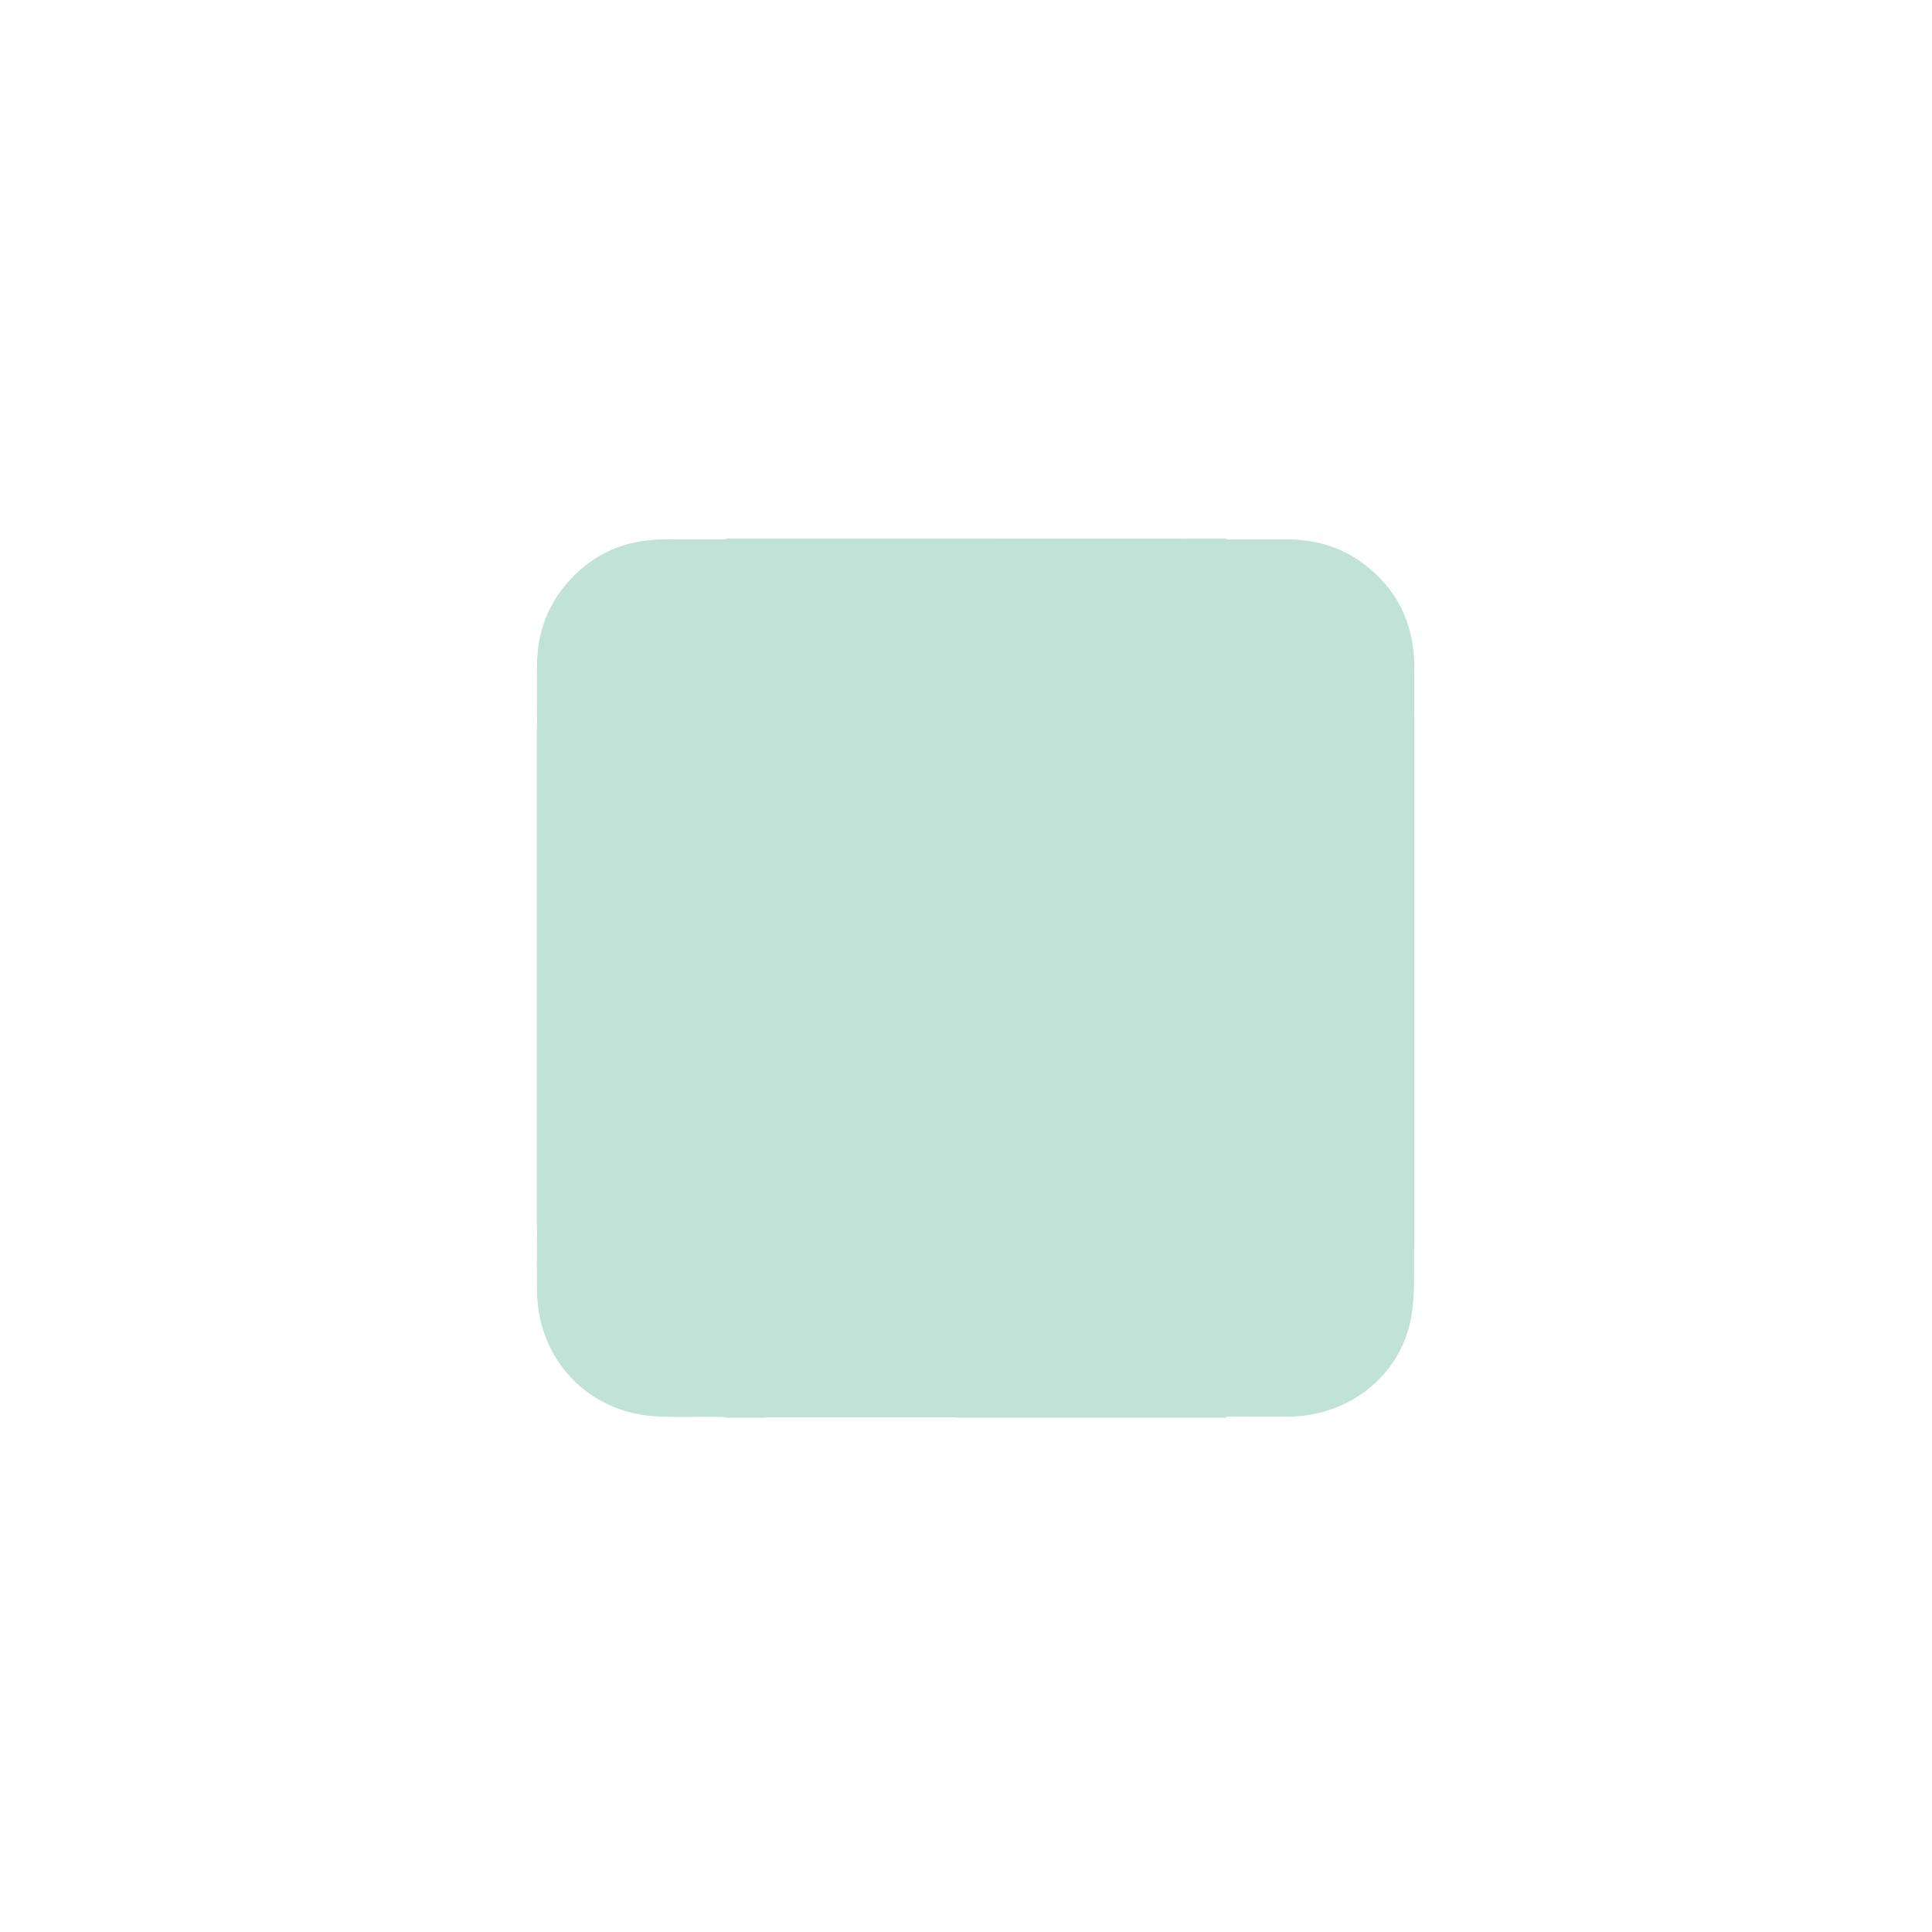 <svg xmlns="http://www.w3.org/2000/svg" xmlns:xlink="http://www.w3.org/1999/xlink" viewBox="0 0 1000 1000" width="1000" height="1000" preserveAspectRatio="xMidYMid meet" style="width: 100%; height: 100%; transform: translate3d(0px, 0px, 0px); content-visibility: visible;"><defs><clipPath id="__lottie_element_38"><rect width="1000" height="1000" x="0" y="0"></rect></clipPath><clipPath id="__lottie_element_40"><path d="M0,0 L1000,0 L1000,1000 L0,1000z"></path></clipPath></defs><g clip-path="url(#__lottie_element_38)"><g clip-path="url(#__lottie_element_40)" transform="matrix(1.768,0,0,1.768,-419,-345)" opacity="1" style="display: block;"><g transform="matrix(1,0,0,1,431.819,204.787)" opacity="1" style="display: none;"><g opacity="1" transform="matrix(1,0,0,1,158.312,103.196)"><path fill="rgb(86,86,86)" fill-opacity="1" d=" M20.78,-28.492 C18.312,-38.201 9.708,-44.824 -0.358,-44.727 C-10.489,-44.597 -19.093,-37.551 -21.171,-27.681 C-23.249,-17.809 -18.346,-7.874 -8.962,-3.75 C-6.43,-2.646 -5.781,-1.347 -5.781,1.25 C-5.91,14.563 -5.845,27.875 -5.845,41.188 C-5.845,41.188 -5.845,44.824 -5.845,44.824 C-5.845,44.824 5.811,44.824 5.811,44.824 C5.811,44.824 5.811,-2.322 5.811,-2.322 C7.11,-2.906 8.377,-3.393 9.578,-4.01 C18.572,-8.491 23.248,-18.751 20.78,-28.492z M-0.259,-13.264 C-5.78,-13.393 -10.131,-17.777 -10.131,-23.2 C-10.131,-28.784 -5.552,-33.298 0.033,-33.233 C5.52,-33.168 9.87,-28.784 9.87,-23.264 C9.902,-17.647 5.326,-13.134 -0.259,-13.264z"></path></g><g opacity="1" transform="matrix(1,0,0,1,90.726,74.135)"><path fill="rgb(86,86,86)" fill-opacity="1" d=" M21.187,-56.481 C19.239,-66.579 10.569,-73.754 0.309,-73.82 C-9.919,-73.885 -18.654,-67.066 -20.862,-57.26 C-23.167,-47.064 -18.231,-36.836 -8.588,-32.778 C-5.99,-31.674 -5.471,-30.31 -5.471,-27.778 C-5.536,4.822 -5.504,37.422 -5.504,70.053 C-5.504,70.053 -5.504,73.885 -5.504,73.885 C-5.504,73.885 5.926,73.885 5.926,73.885 C5.828,72.781 5.699,71.775 5.699,70.833 C5.666,37.649 5.699,4.465 5.634,-28.686 C5.634,-30.895 6.446,-31.771 8.361,-32.583 C17.972,-36.577 23.167,-46.415 21.187,-56.481z M-0.113,-42.389 C-5.504,-42.454 -9.984,-46.999 -9.984,-52.357 C-9.952,-57.909 -5.308,-62.423 0.243,-62.358 C5.666,-62.26 10.147,-57.714 10.147,-52.357 C10.147,-46.837 5.504,-42.324 -0.113,-42.389z"></path></g><g opacity="1" transform="matrix(1,0,0,1,23.449,103.179)"><path fill="rgb(86,86,86)" fill-opacity="1" d=" M21.024,-27.923 C18.816,-37.827 9.887,-44.84 -0.373,-44.71 C-10.471,-44.58 -19.14,-37.436 -21.154,-27.566 C-23.199,-17.565 -18.069,-7.63 -8.523,-3.507 C-6.477,-2.63 -5.666,-1.687 -5.699,0.618 C-5.828,14.288 -5.764,27.924 -5.764,41.593 C-5.764,41.593 -5.764,44.84 -5.764,44.84 C-5.764,44.84 5.699,44.84 5.699,44.84 C5.699,44.84 5.699,40.978 5.699,40.978 C5.699,27.665 5.795,14.353 5.633,1.04 C5.6,-1.558 6.446,-2.629 8.751,-3.668 C18.232,-7.889 23.199,-17.955 21.024,-27.923z M-0.178,-13.248 C-5.796,-13.312 -10.146,-17.858 -10.016,-23.54 C-9.854,-28.996 -5.406,-33.282 0.114,-33.217 C5.569,-33.152 9.951,-28.703 9.951,-23.248 C9.951,-17.631 5.472,-13.183 -0.178,-13.248z"></path></g></g><g transform="matrix(1,0,0,1,651.053,390.546)" opacity="1" style="display: none;"><g opacity="1" transform="matrix(1,0,0,1,45.025,23.466)"><path fill="rgb(86,86,86)" fill-opacity="1" d=" M27.924,-21.008 C17.826,-23.216 7.597,-18.053 3.539,-8.409 C2.63,-6.234 1.559,-5.617 -0.649,-5.617 C-12.954,-5.715 -25.262,-5.682 -37.568,-5.682 C-37.568,-5.682 -44.776,-5.682 -44.776,-5.682 C-44.776,-5.682 -44.776,6.007 -44.776,6.007 C-44.094,5.909 -43.671,5.812 -43.216,5.812 C-28.768,5.812 -14.352,5.877 0.097,5.715 C2.467,5.682 2.825,7.046 3.508,8.604 C7.76,18.118 17.696,23.216 27.664,21.138 C37.729,18.995 44.776,10.293 44.776,0 C44.744,-10.098 37.729,-18.865 27.924,-21.008z M22.989,10.033 C17.566,9.936 13.216,5.39 13.281,-0.032 C13.345,-5.65 17.891,-10.033 23.542,-9.903 C28.996,-9.806 33.314,-5.325 33.25,0.162 C33.184,5.78 28.672,10.131 22.989,10.033z"></path></g><g opacity="1" transform="matrix(1,0,0,1,74.882,89.98)"><path fill="rgb(86,86,86)" fill-opacity="1" d=" M58.007,-19.595 C47.585,-22.842 36.577,-18.005 32.097,-7.971 C31.123,-5.893 30.376,-4.562 27.615,-4.594 C-5.341,-4.692 -38.298,-4.659 -71.254,-4.659 C-71.254,-4.659 -74.632,-4.659 -74.632,-4.659 C-74.632,-4.659 -74.632,6.77 -74.632,6.77 C-73.561,6.673 -72.716,6.543 -71.839,6.543 C-38.525,6.51 -5.243,6.543 28.038,6.478 C30.019,6.478 30.928,7.127 31.707,9.01 C35.311,17.485 41.935,22.063 51.124,22.42 C61.709,22.842 71.061,15.017 72.813,4.757 C74.632,-6.055 68.365,-16.381 58.007,-19.595z M51.708,10.991 C46.318,11.056 41.74,6.608 41.61,1.185 C41.48,-4.367 45.896,-9.01 51.48,-9.14 C56.806,-9.238 61.417,-4.757 61.579,0.665 C61.709,6.218 57.228,10.926 51.708,10.991z"></path></g><g opacity="1" transform="matrix(1,0,0,1,45.14,158.459)"><path fill="rgb(86,86,86)" fill-opacity="1" d=" M27.486,-21.219 C17.615,-23.265 7.711,-18.297 3.587,-8.913 C2.548,-6.608 1.445,-5.796 -1.121,-5.828 C-14.531,-5.958 -27.973,-5.893 -41.382,-5.893 C-42.487,-5.893 -43.558,-5.991 -44.889,-6.056 C-44.889,-6.056 -44.889,5.568 -44.889,5.568 C-44.889,5.568 -40.961,5.568 -40.961,5.568 C-27.778,5.568 -14.563,5.633 -1.348,5.536 C1.185,5.503 2.516,6.056 3.619,8.654 C7.678,18.232 18.231,23.264 28.2,20.797 C38.135,18.296 44.889,9.561 44.629,-0.504 C44.402,-10.764 37.421,-19.174 27.486,-21.219z M22.972,9.822 C17.517,9.724 13.133,5.276 13.166,-0.147 C13.166,-5.764 17.679,-10.212 23.329,-10.115 C28.947,-10.05 33.297,-5.472 33.135,0.177 C32.973,5.633 28.459,9.919 22.972,9.822z"></path></g></g><g transform="matrix(1,0,0,1,431.785,609.943)" opacity="1" style="display: none;"><g opacity="1" transform="matrix(1,0,0,1,158.2,44.993)"><path fill="rgb(86,86,86)" fill-opacity="1" d=" M8.393,3.475 C6.38,2.63 5.698,1.722 5.731,-0.454 C5.828,-14.221 5.763,-27.988 5.763,-41.756 C5.763,-42.665 5.86,-43.541 5.958,-44.743 C5.958,-44.743 -5.699,-44.743 -5.699,-44.743 C-5.699,-29.904 -5.731,-15.357 -5.634,-0.811 C-5.601,1.559 -6.38,2.63 -8.588,3.572 C-18.07,7.663 -23.167,17.794 -21.025,27.73 C-18.849,37.795 -10.18,44.743 0.211,44.711 C10.407,44.711 19.173,37.471 21.186,27.438 C23.167,17.437 17.939,7.436 8.393,3.475z M-0.017,33.217 C-5.666,33.153 -10.017,28.639 -9.919,22.989 C-9.855,17.567 -5.374,13.248 0.114,13.248 C5.698,13.28 10.114,17.826 10.016,23.476 C9.919,28.931 5.471,33.249 -0.017,33.217z"></path></g><g opacity="1" transform="matrix(1,0,0,1,90.711,74.119)"><path fill="rgb(86,86,86)" fill-opacity="1" d=" M8.604,32.6 C6.332,31.658 5.682,30.554 5.682,28.184 C5.747,-4.643 5.715,-37.502 5.747,-70.329 C5.747,-71.531 5.845,-72.732 5.91,-73.869 C5.91,-73.869 -5.455,-73.869 -5.455,-73.869 C-5.455,-73.869 -5.455,-69.647 -5.455,-69.647 C-5.455,-37.372 -5.488,-5.097 -5.423,27.177 C-5.39,30.067 -6.007,31.658 -8.961,32.957 C-18.508,37.113 -23.216,47.471 -20.748,57.634 C-18.443,67.18 -9.612,73.869 0.487,73.739 C10.617,73.641 19.189,66.531 21.203,56.628 C23.216,46.497 18.15,36.529 8.604,32.6z M0.324,62.277 C-5.26,62.342 -9.936,57.829 -9.936,52.309 C-9.936,46.951 -5.455,42.406 -0.065,42.276 C5.423,42.146 10.163,46.756 10.195,52.276 C10.228,57.634 5.715,62.213 0.324,62.277z"></path></g><g opacity="1" transform="matrix(1,0,0,1,23.466,44.994)"><path fill="rgb(86,86,86)" fill-opacity="1" d=" M8.605,3.604 C6.397,2.63 5.65,1.526 5.65,-0.812 C5.78,-14.481 5.715,-28.118 5.747,-41.788 C5.747,-42.73 5.877,-43.671 5.942,-44.743 C5.942,-44.743 -5.747,-44.743 -5.747,-44.743 C-5.747,-29.385 -5.714,-14.416 -5.876,0.553 C-5.876,1.494 -7.305,2.825 -8.409,3.312 C-17.988,7.631 -23.216,17.566 -21.105,27.762 C-19.092,37.503 -10.293,44.646 -0.194,44.711 C10.131,44.743 18.833,37.827 21.041,27.762 C23.216,17.858 18.118,7.728 8.605,3.604z M-0.032,33.249 C-5.617,33.217 -10.065,28.671 -10,23.054 C-9.935,17.631 -5.455,13.248 0,13.216 C5.423,13.216 9.936,17.664 9.968,23.086 C10.033,28.703 5.585,33.249 -0.032,33.249z"></path></g></g><g transform="matrix(1,0,0,1,245.962,390.417)" opacity="1" style="display: none;"><g opacity="1" transform="matrix(1,0,0,1,102.416,157.971)"><path fill="rgb(86,86,86)" fill-opacity="1" d=" M44.792,-5.374 C29.888,-5.341 15.018,-5.277 0.114,-5.374 C-0.73,-5.374 -1.769,-6.511 -2.386,-7.387 C-4.074,-9.757 -5.244,-12.582 -7.225,-14.628 C-13.947,-21.511 -24.14,-22.972 -32.486,-18.621 C-40.927,-14.205 -45.441,-4.66 -43.59,4.789 C-41.869,13.556 -34.304,20.668 -25.57,21.771 C-15.635,22.973 -6.673,18.134 -2.777,9.043 C-1.802,6.769 -0.665,6.121 1.673,6.154 C15.213,6.251 28.753,6.185 42.292,6.185 C42.292,6.185 45.442,6.185 45.442,6.185 C45.442,6.185 45.442,-5.699 45.442,-5.699 C45.117,-5.504 44.955,-5.374 44.792,-5.374z M-22.842,10.439 C-28.459,10.244 -32.713,5.568 -32.421,-0.082 C-32.16,-5.537 -27.583,-9.724 -22.063,-9.53 C-16.51,-9.334 -12.225,-4.595 -12.485,1.022 C-12.745,6.445 -17.355,10.633 -22.842,10.439z"></path></g><g opacity="1" transform="matrix(1,0,0,1,74.053,90.986)"><path fill="rgb(86,86,86)" fill-opacity="1" d=" M70.265,-5.536 C37.666,-5.536 5.032,-5.569 -27.567,-5.504 C-30.295,-5.471 -31.659,-6.186 -32.795,-8.816 C-36.886,-18.362 -47.049,-23.167 -57.407,-20.862 C-66.855,-18.752 -73.804,-9.823 -73.739,0.178 C-73.674,10.374 -66.661,19.043 -56.855,21.089 C-46.692,23.167 -36.691,18.199 -32.697,8.75 C-31.724,6.477 -30.684,5.568 -28.054,5.601 C4.773,5.698 37.6,5.666 70.459,5.666 C70.459,5.666 73.804,5.666 73.804,5.666 C73.804,5.666 73.804,-5.536 73.804,-5.536 C73.804,-5.536 70.265,-5.536 70.265,-5.536z M-52.309,10.114 C-57.83,10.082 -62.342,5.438 -62.245,-0.146 C-62.147,-5.569 -57.634,-10.017 -52.244,-10.017 C-46.757,-9.985 -42.179,-5.277 -42.309,0.243 C-42.406,5.666 -46.952,10.146 -52.309,10.114z"></path></g><g opacity="1" transform="matrix(1,0,0,1,103.032,23.514)"><path fill="rgb(86,86,86)" fill-opacity="1" d=" M-2.191,-5.828 C-2.678,-6.932 -3.165,-8.101 -3.684,-9.205 C-8.036,-18.394 -18.459,-23.264 -28.298,-20.732 C-38.201,-18.199 -44.824,-9.465 -44.564,0.666 C-44.304,10.666 -37.194,19.271 -27.55,21.219 C-17.484,23.264 -7.516,18.232 -3.425,8.718 C-2.451,6.478 -1.347,5.796 1.023,5.828 C14.466,5.926 27.907,5.861 41.318,5.861 C41.318,5.861 44.825,5.861 44.825,5.861 C44.825,5.861 44.825,-5.828 44.825,-5.828 C44.825,-5.828 -2.191,-5.828 -2.191,-5.828z M-23.264,10.114 C-28.686,10.049 -33.07,5.601 -33.07,0.114 C-33.07,-5.504 -28.556,-9.92 -22.907,-9.855 C-17.289,-9.757 -12.939,-5.179 -13.101,0.471 C-13.23,5.926 -17.744,10.179 -23.264,10.114z"></path></g></g><g transform="matrix(1,0,0,1,393.865,352.553)" opacity="0.546" style="display: block;"><g opacity="1" transform="matrix(1,0,0,1,128.879,128.94)"><path fill="rgb(139,201,181)" fill-opacity="1" d=" M128.295,-73.176 C128.295,-73.176 128.295,77.661 128.295,77.661 C128.083,84.726 128.629,91.973 127.446,98.885 C124.566,116.137 109.497,128.144 91.608,128.386 C85.545,128.447 79.451,128.386 73.235,128.386 C73.235,128.477 73.235,128.599 73.205,128.69 C73.205,128.69 -5.716,128.69 -5.716,128.69 C-5.716,128.69 -5.716,128.568 -5.716,128.568 C-5.716,128.568 -61.564,128.568 -61.564,128.568 C-61.564,128.568 -61.564,128.69 -61.564,128.69 C-61.564,128.69 -73.236,128.69 -73.236,128.69 C-73.236,128.69 -73.236,128.599 -73.236,128.599 C-74.601,128.508 -75.813,128.417 -76.966,128.417 C-82.635,128.387 -88.275,128.629 -93.884,128.266 C-113.652,127.114 -128.175,111.71 -128.538,91.851 C-128.63,85.757 -128.538,79.663 -128.538,73.083 C-128.538,73.083 -128.6,73.083 -128.6,73.083 C-128.6,73.083 -128.6,-73.387 -128.6,-73.387 C-128.6,-73.387 -128.538,-73.387 -128.538,-73.387 C-128.538,-79.663 -128.6,-85.697 -128.538,-91.76 C-128.448,-101.159 -125.386,-109.498 -119.018,-116.442 C-111.803,-124.355 -102.737,-128.295 -92.004,-128.416 C-90.7,-128.447 -89.397,-128.447 -88.123,-128.447 C-88.123,-128.447 -73.236,-128.447 -73.236,-128.447 C-73.236,-128.447 -73.236,-128.689 -73.236,-128.689 C-73.236,-128.689 5.715,-128.689 5.715,-128.689 C5.715,-128.689 5.715,-128.63 5.715,-128.63 C5.715,-128.63 61.532,-128.63 61.532,-128.63 C61.532,-128.63 61.532,-128.689 61.532,-128.689 C61.532,-128.689 73.205,-128.689 73.205,-128.689 C73.205,-128.689 73.205,-128.447 73.205,-128.447 C73.205,-128.447 90.881,-128.447 90.881,-128.447 C98.764,-128.447 106.071,-126.538 112.529,-121.96 C122.899,-114.562 128.113,-104.405 128.295,-91.671 C128.356,-85.637 128.295,-79.573 128.295,-73.176z"></path></g></g><g transform="matrix(1,0,0,1,454.937,420.516)" opacity="1" style="display: none;"><g opacity="1" transform="matrix(1,0,0,1,50.821,60.985)"><path fill="rgb(255,255,255)" fill-opacity="1" d=" M50.441,59.305 C37.064,20.082 23.687,-19.14 10.212,-58.364 C9.888,-59.338 8.296,-60.474 7.225,-60.507 C1.835,-60.734 -3.587,-60.604 -9.399,-60.604 C-23.102,-20.309 -36.739,19.856 -50.571,60.54 C-45.831,60.54 -41.676,60.377 -37.52,60.605 C-35.084,60.735 -34.013,59.891 -33.266,57.553 C-29.824,46.708 -26.09,35.959 -22.648,25.114 C-21.967,22.94 -20.992,22.355 -18.882,22.387 C-6.576,22.484 5.697,22.517 18.004,22.355 C20.504,22.322 21.511,23.233 22.258,25.505 C25.797,36.285 29.466,47.065 33.199,57.812 C33.557,58.818 34.498,60.344 35.245,60.376 C40.311,60.604 45.44,60.507 50.571,60.507 C50.506,59.76 50.507,59.5 50.441,59.305z M-18.166,9.984 C-12.127,-8.719 -6.12,-27.324 -0.373,-45.182 C5.438,-27.356 11.478,-8.784 17.582,9.984 C17.582,9.984 -18.166,9.984 -18.166,9.984z"></path></g><g opacity="1" transform="matrix(1,0,0,1,127.287,60.904)"><path fill="rgb(255,255,255)" fill-opacity="1" d=" M7.679,60.393 C7.679,60.393 -7.679,60.393 -7.679,60.393 C-7.679,60.393 -7.679,-60.393 -7.679,-60.393 C-7.679,-60.393 7.679,-60.393 7.679,-60.393 C7.679,-60.393 7.679,60.393 7.679,60.393z"></path></g></g></g></g></svg>